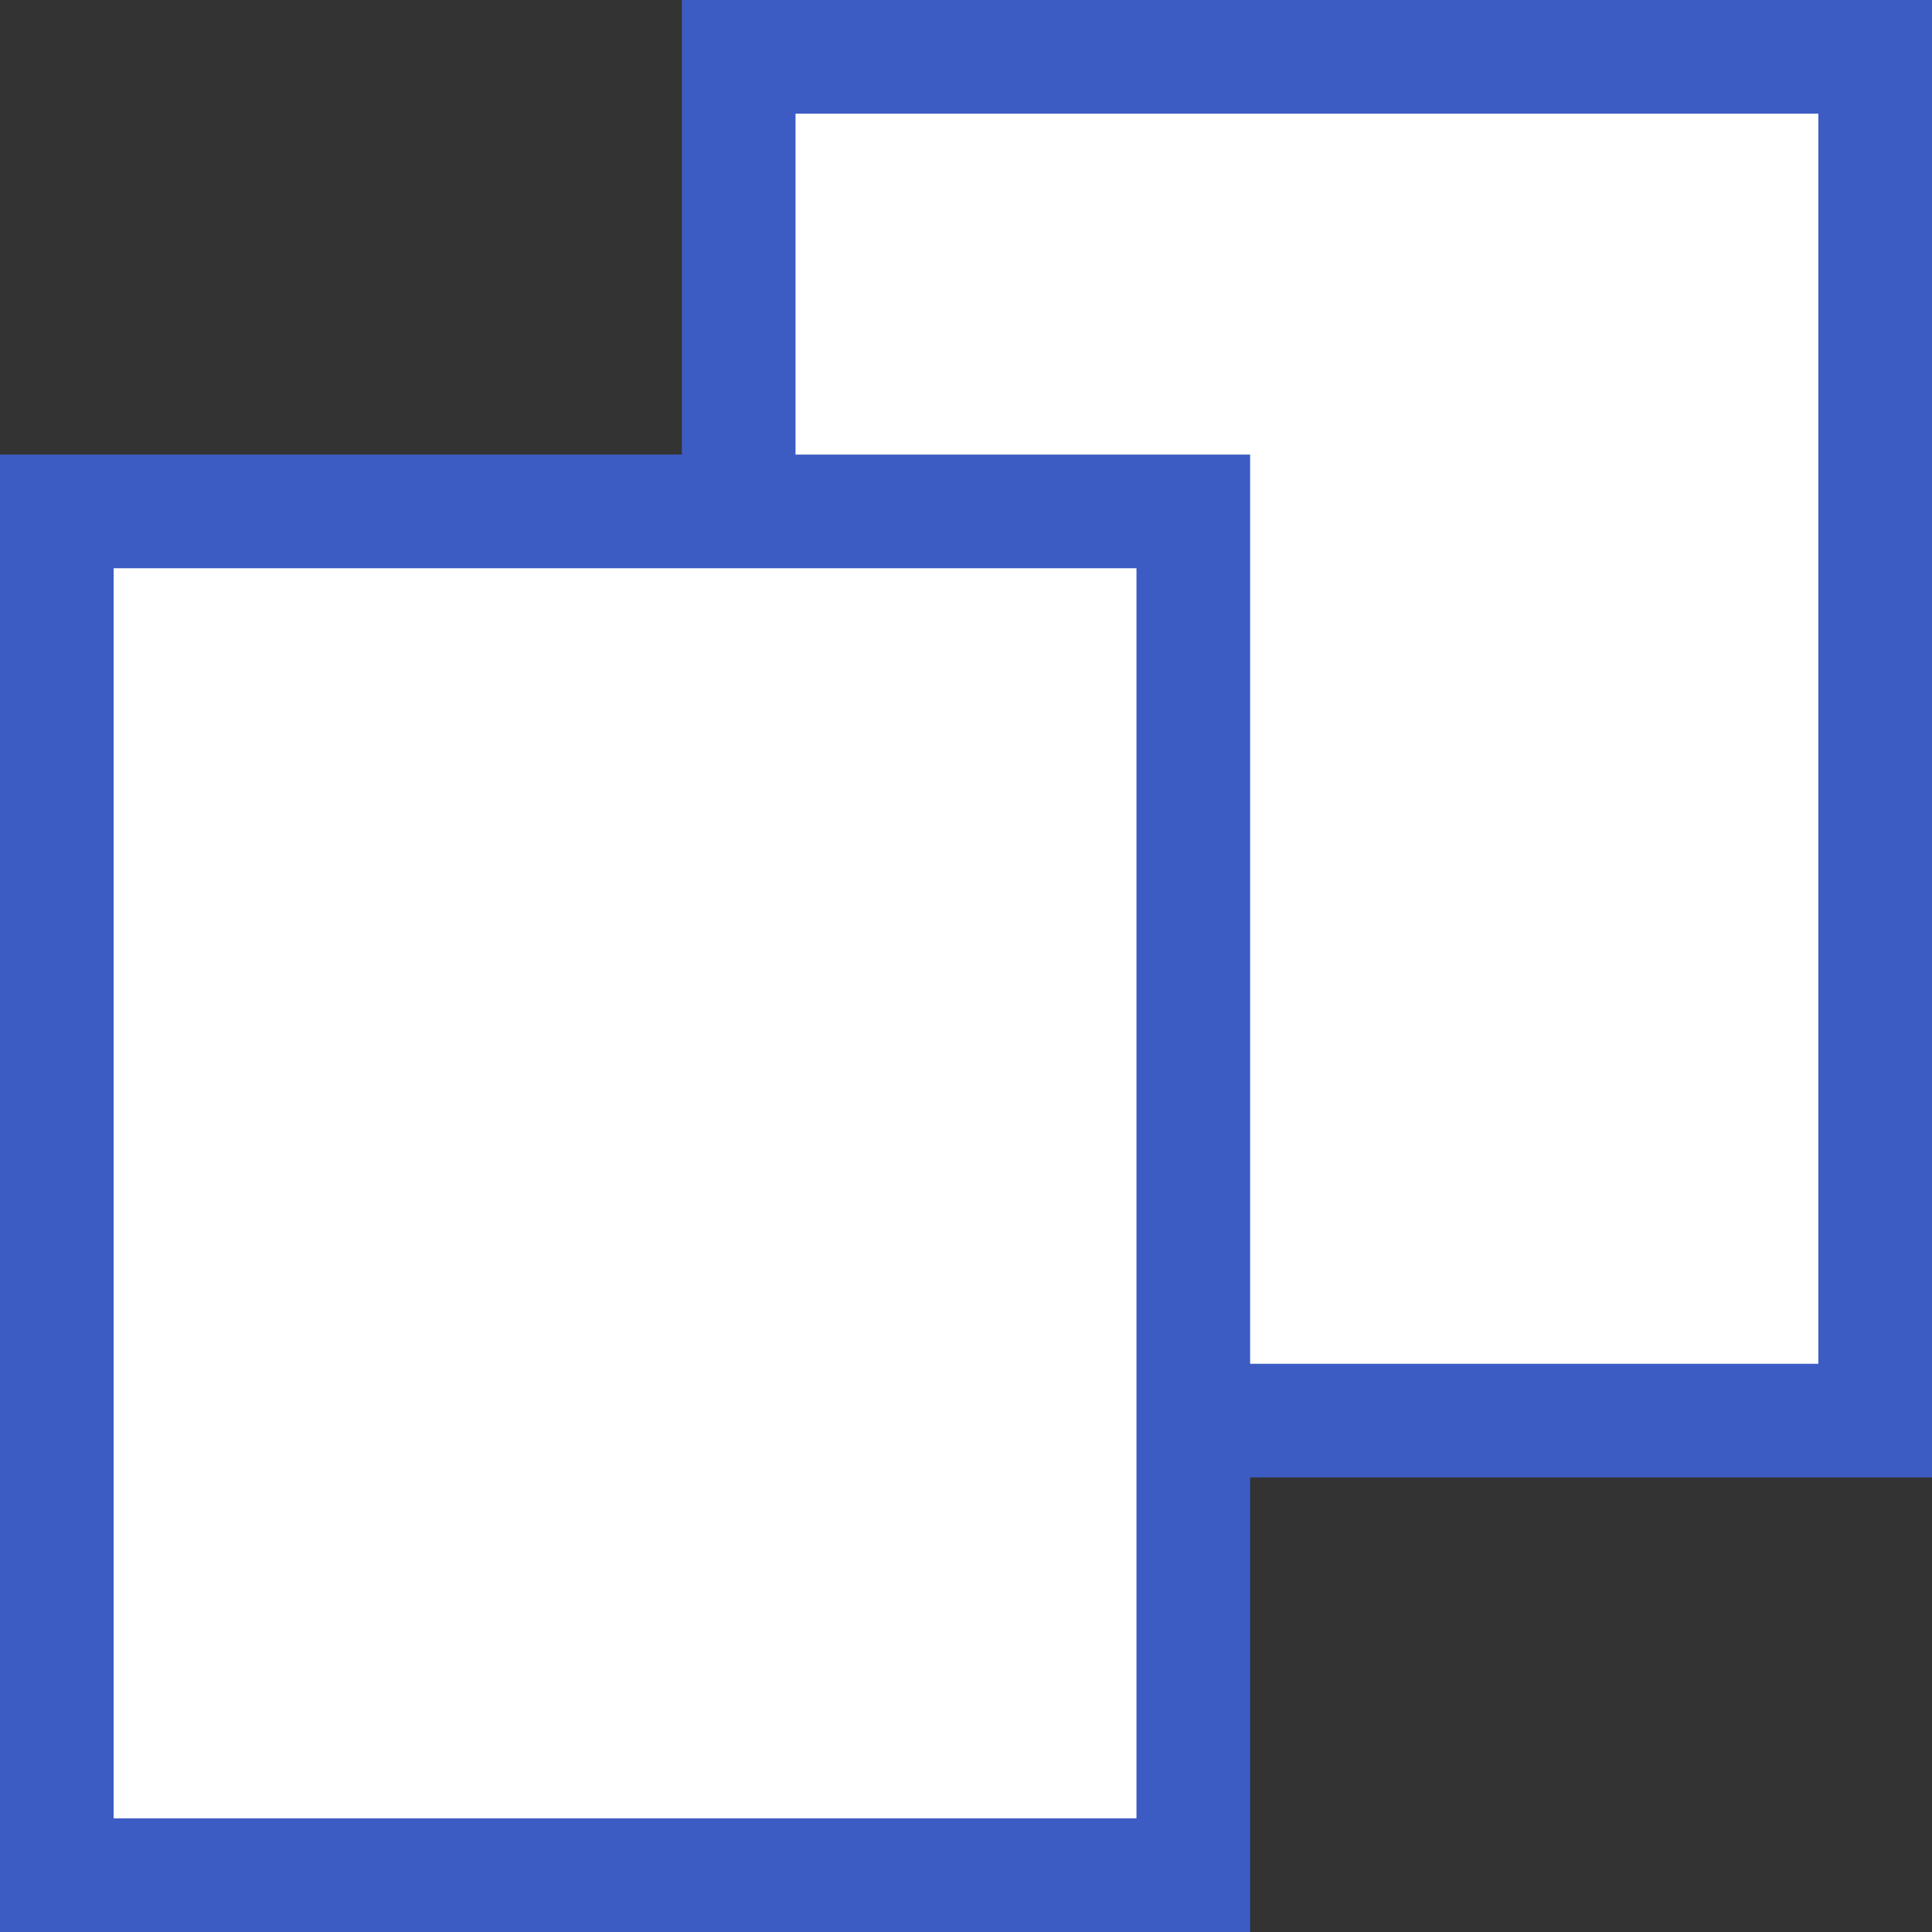 <svg xmlns="http://www.w3.org/2000/svg" width="17" height="17"><rect width="100%" height="100%" fill="#333333" stroke="none"/><g data-name="Rectangle 22 Copy" fill="#fff" stroke-miterlimit="10"><path d="M16.5 12.5h-10V.5h10v12z"/><path d="M7 1v11h9V1H7M6 0h11v13H6V0z" fill="#3c5cc3"/></g><g data-name="Rectangle 22" fill="#fff" stroke-miterlimit="10"><path d="M10.5 16.5H.5v-12h10v12z"/><path d="M1 5v11h9V5H1M0 4h11v13H0V4z" fill="#3c5cc3"/></g></svg>
